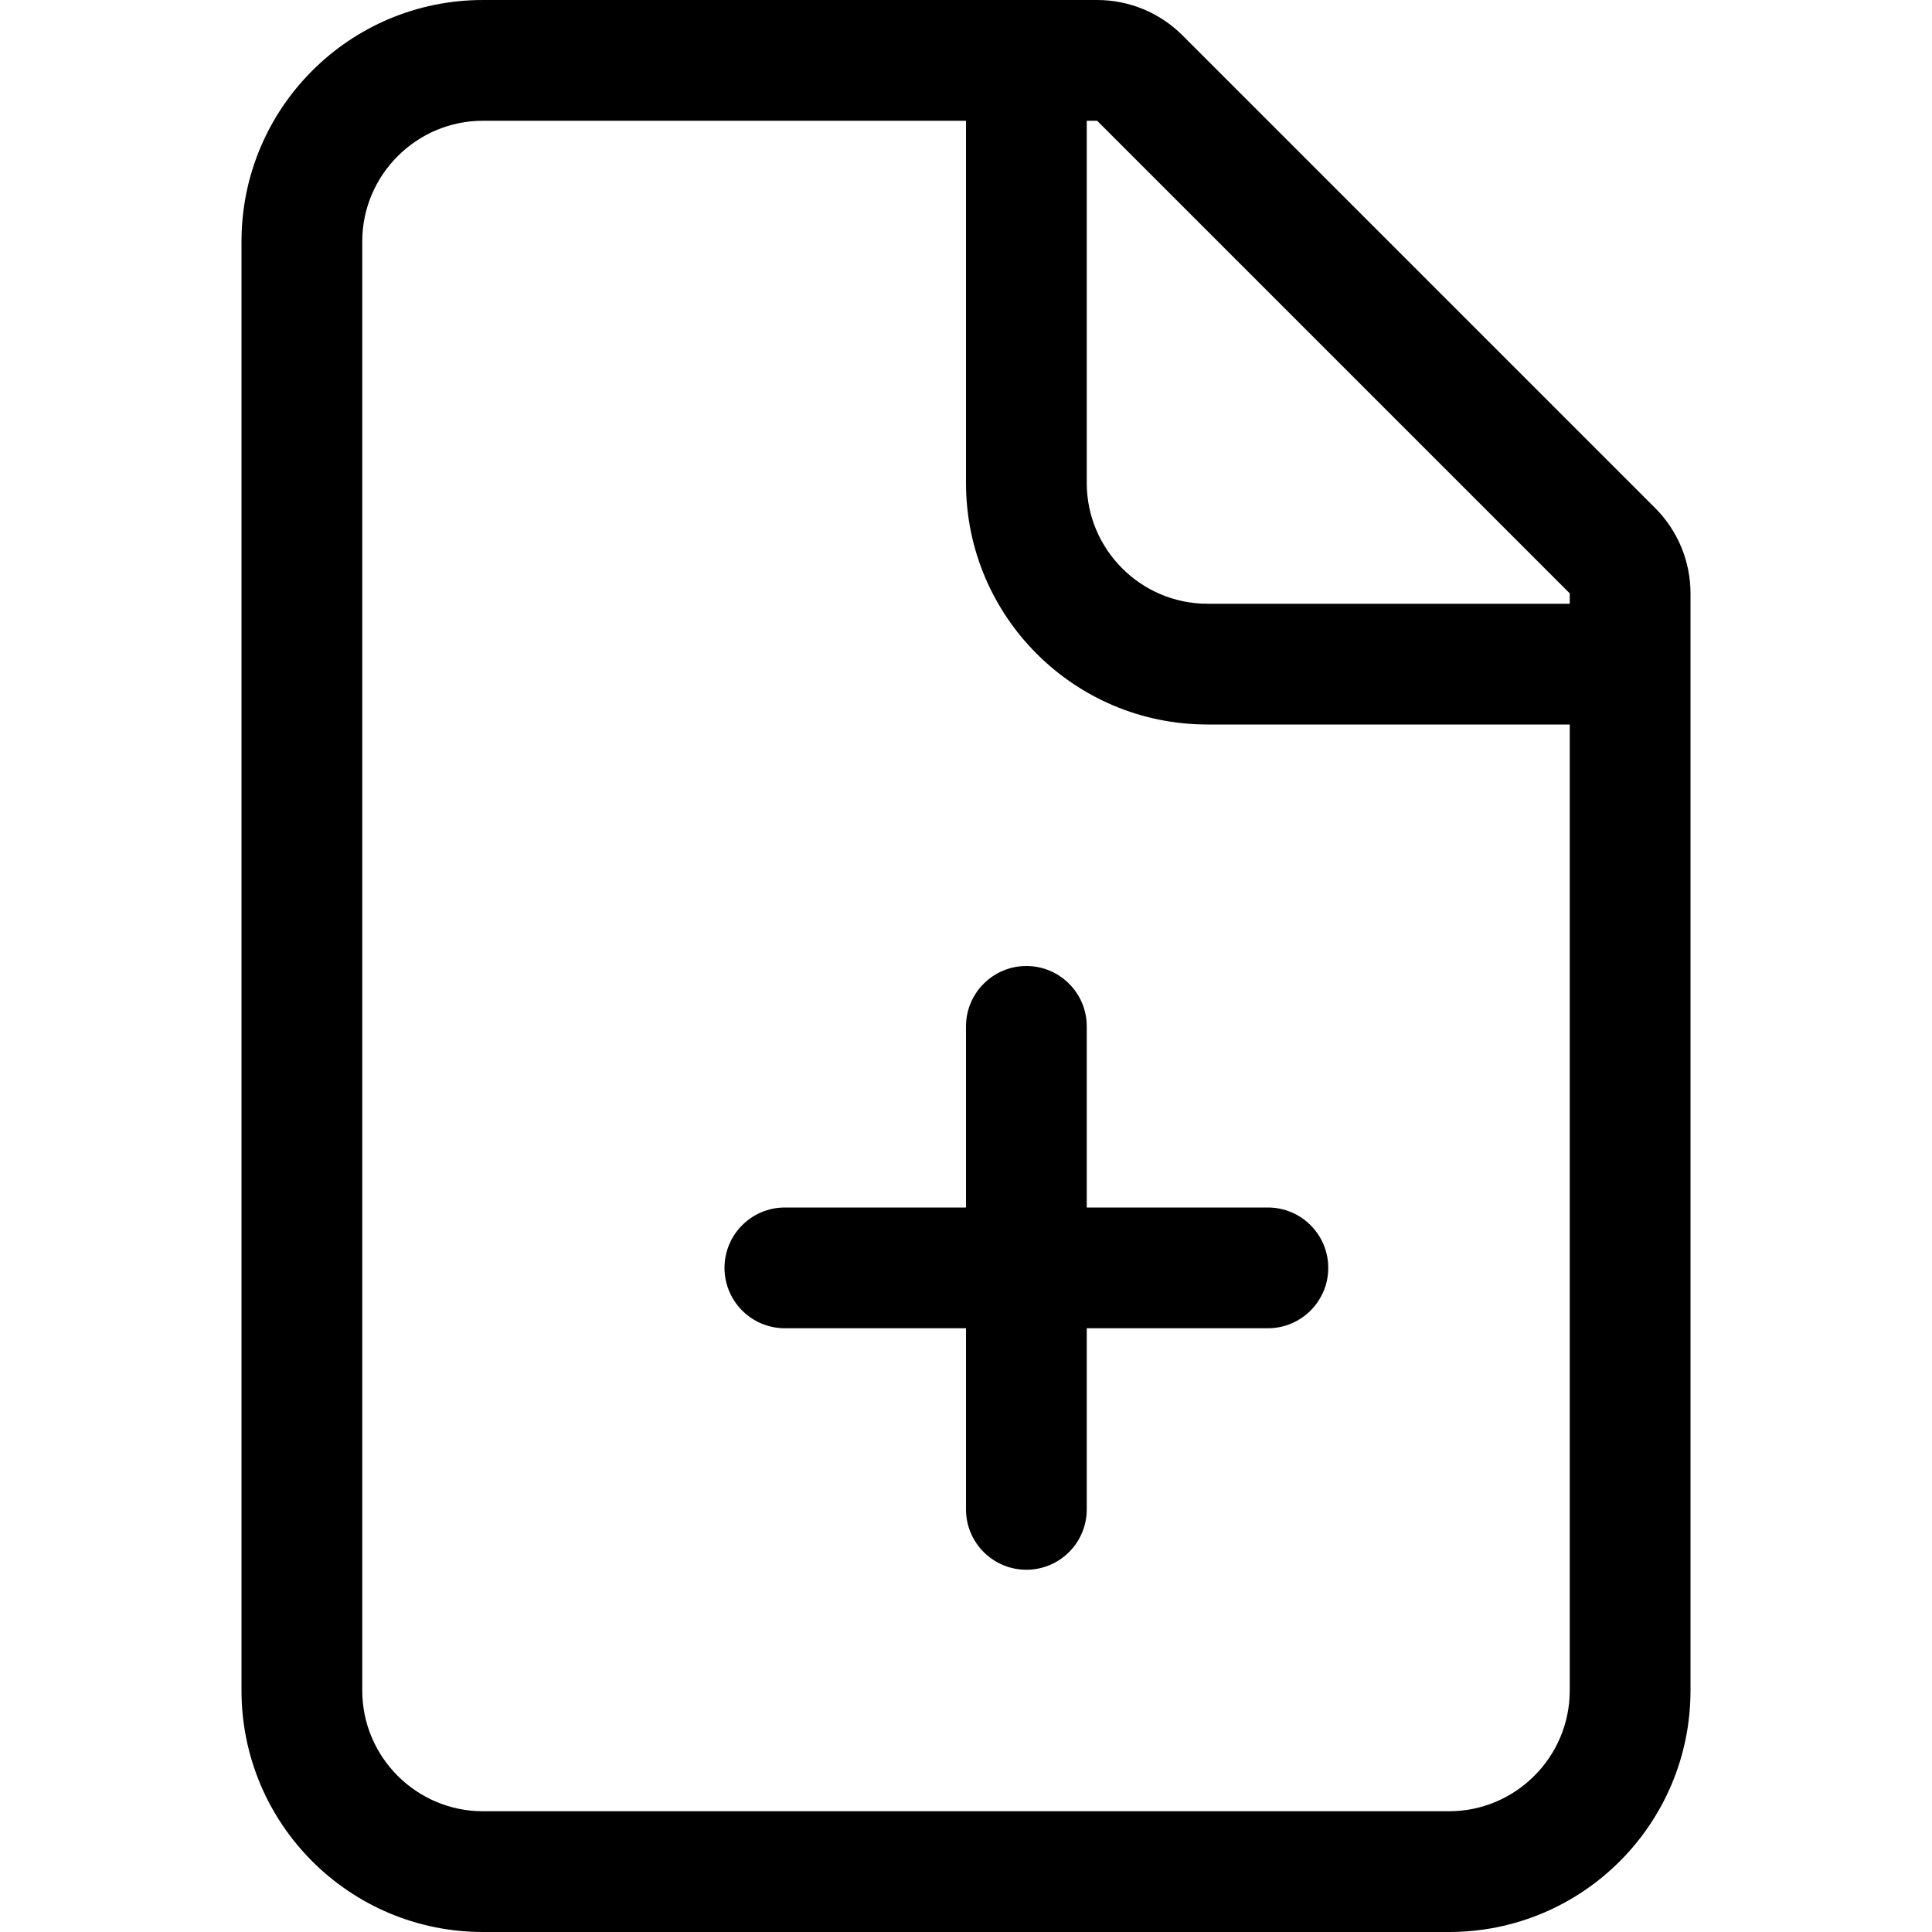 <svg width="16" height="16" viewBox="0 0 16 16" xmlns="http://www.w3.org/2000/svg"><title>content/document-create_16</title><g fill="#000" fill-rule="evenodd"><path d="M10 5c-.551 0-1-.449-1-1l0-3 .086 0L13 4.914 13 5l-3 0zm3 9c0 .551-.449 1-1 1l-8 0c-.551 0-1-.449-1-1L3 2c0-.551.449-1 1-1l4 0 0 3c0 1.105.895 2 2 2l3 0 0 8zm.707-9.793L9.793.293C9.605.105 9.351 0 9.086 0L9 0 8 0 4 0C2.895 0 2 .895 2 2l0 12c0 1.105.895 2 2 2l8 0c1.105 0 2-.895 2-2l0-8 0-1 0-.086c0-.265-.105-.519-.293-.707z"/><path d="M9 11l1.5 0c.276 0 .5-.224.5-.5 0-.276-.224-.5-.5-.5L9 10l0-1.5c0-.276-.224-.5-.5-.5-.276 0-.5.224-.5.5L8 10l-1.5 0c-.276 0-.5.224-.5.5 0 .276.224.5.5.5L8 11l0 1.5c0 .276.224.5.5.5.276 0 .5-.224.5-.5L9 11z"/></g></svg>